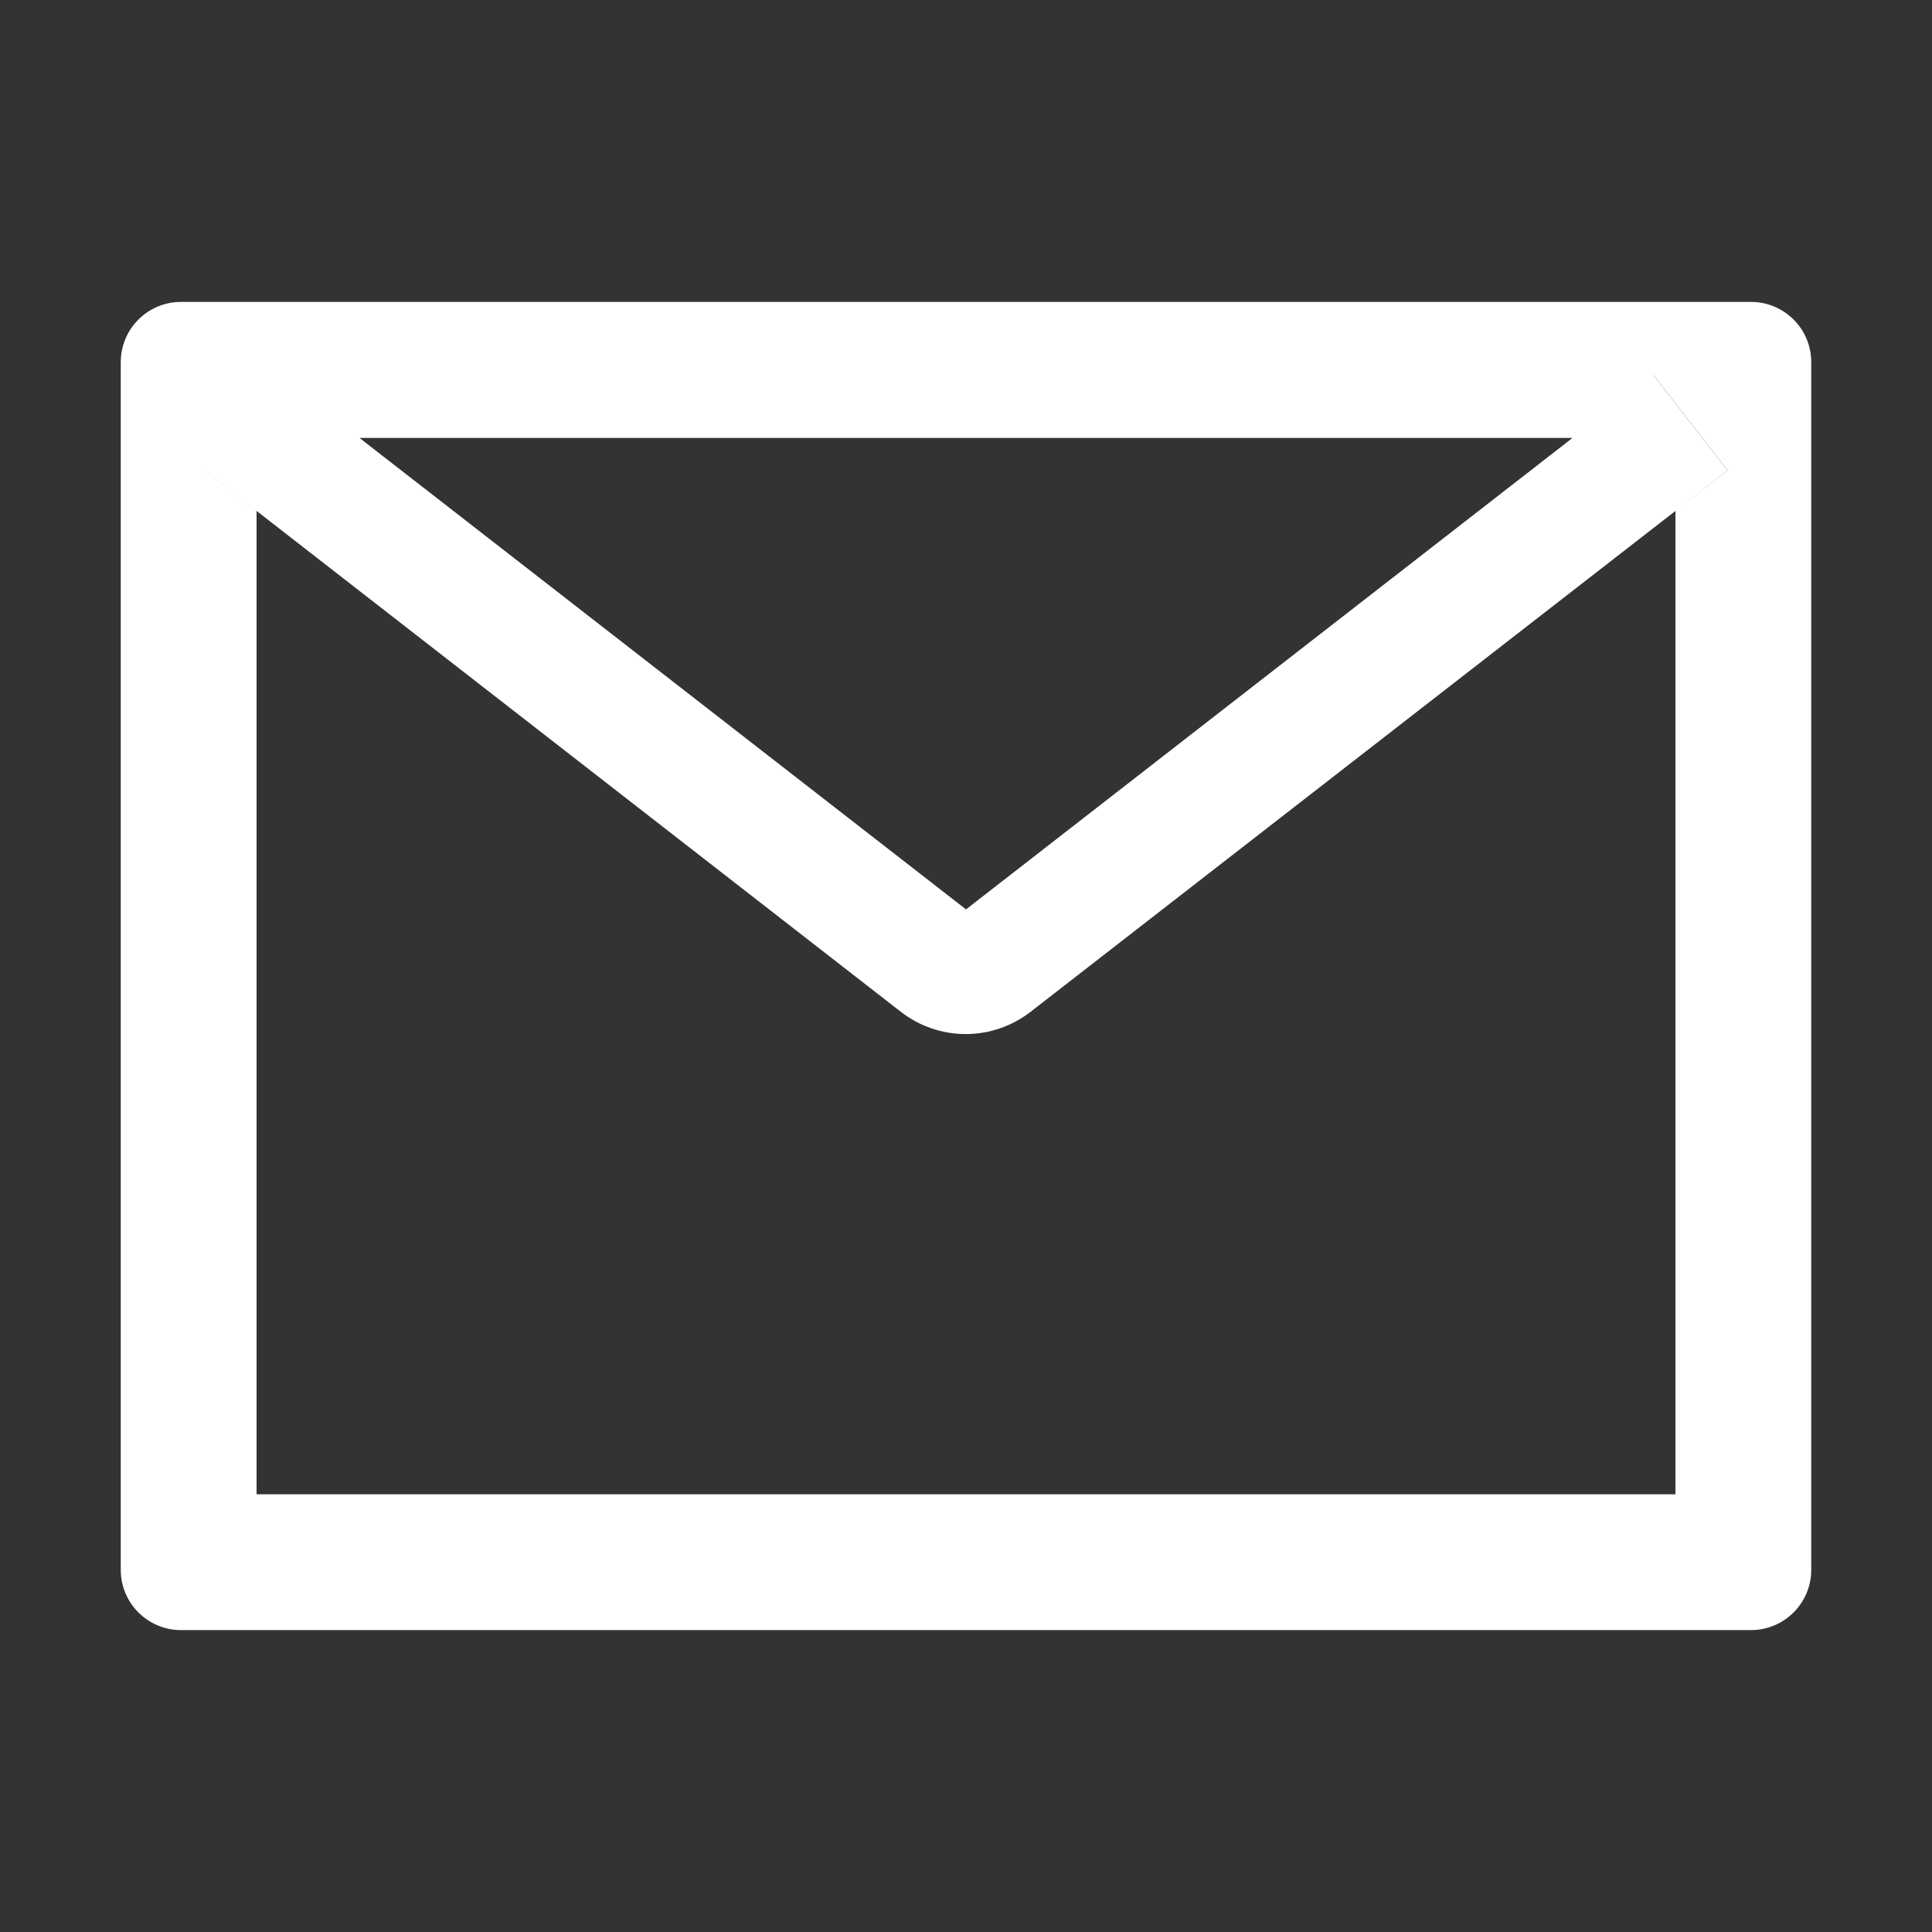 <svg width="30" height="30" viewBox="0 0 30 30" fill="none" xmlns="http://www.w3.org/2000/svg">
<rect x="0" y="0" width="30" height="30" fill="#333333" stroke="none"/>
<path d="M27.188 4.688H2.812C2.294 4.688 1.875 5.106 1.875 5.625V24.375C1.875 24.894 2.294 25.312 2.812 25.312H27.188C27.706 25.312 28.125 24.894 28.125 24.375V5.625C28.125 5.106 27.706 4.688 27.188 4.688ZM26.016 7.934V23.203H3.984V7.934L3.176 7.304L4.327 5.824L5.581 6.8H24.422L25.676 5.824L26.827 7.304L26.016 7.934ZM24.422 6.797L15 14.121L5.578 6.797L4.324 5.821L3.173 7.301L3.981 7.931L13.989 15.712C14.277 15.935 14.631 16.057 14.996 16.057C15.36 16.057 15.714 15.935 16.002 15.712L26.016 7.934L26.824 7.304L25.673 5.824L24.422 6.797Z" fill="white"/>
</svg>
